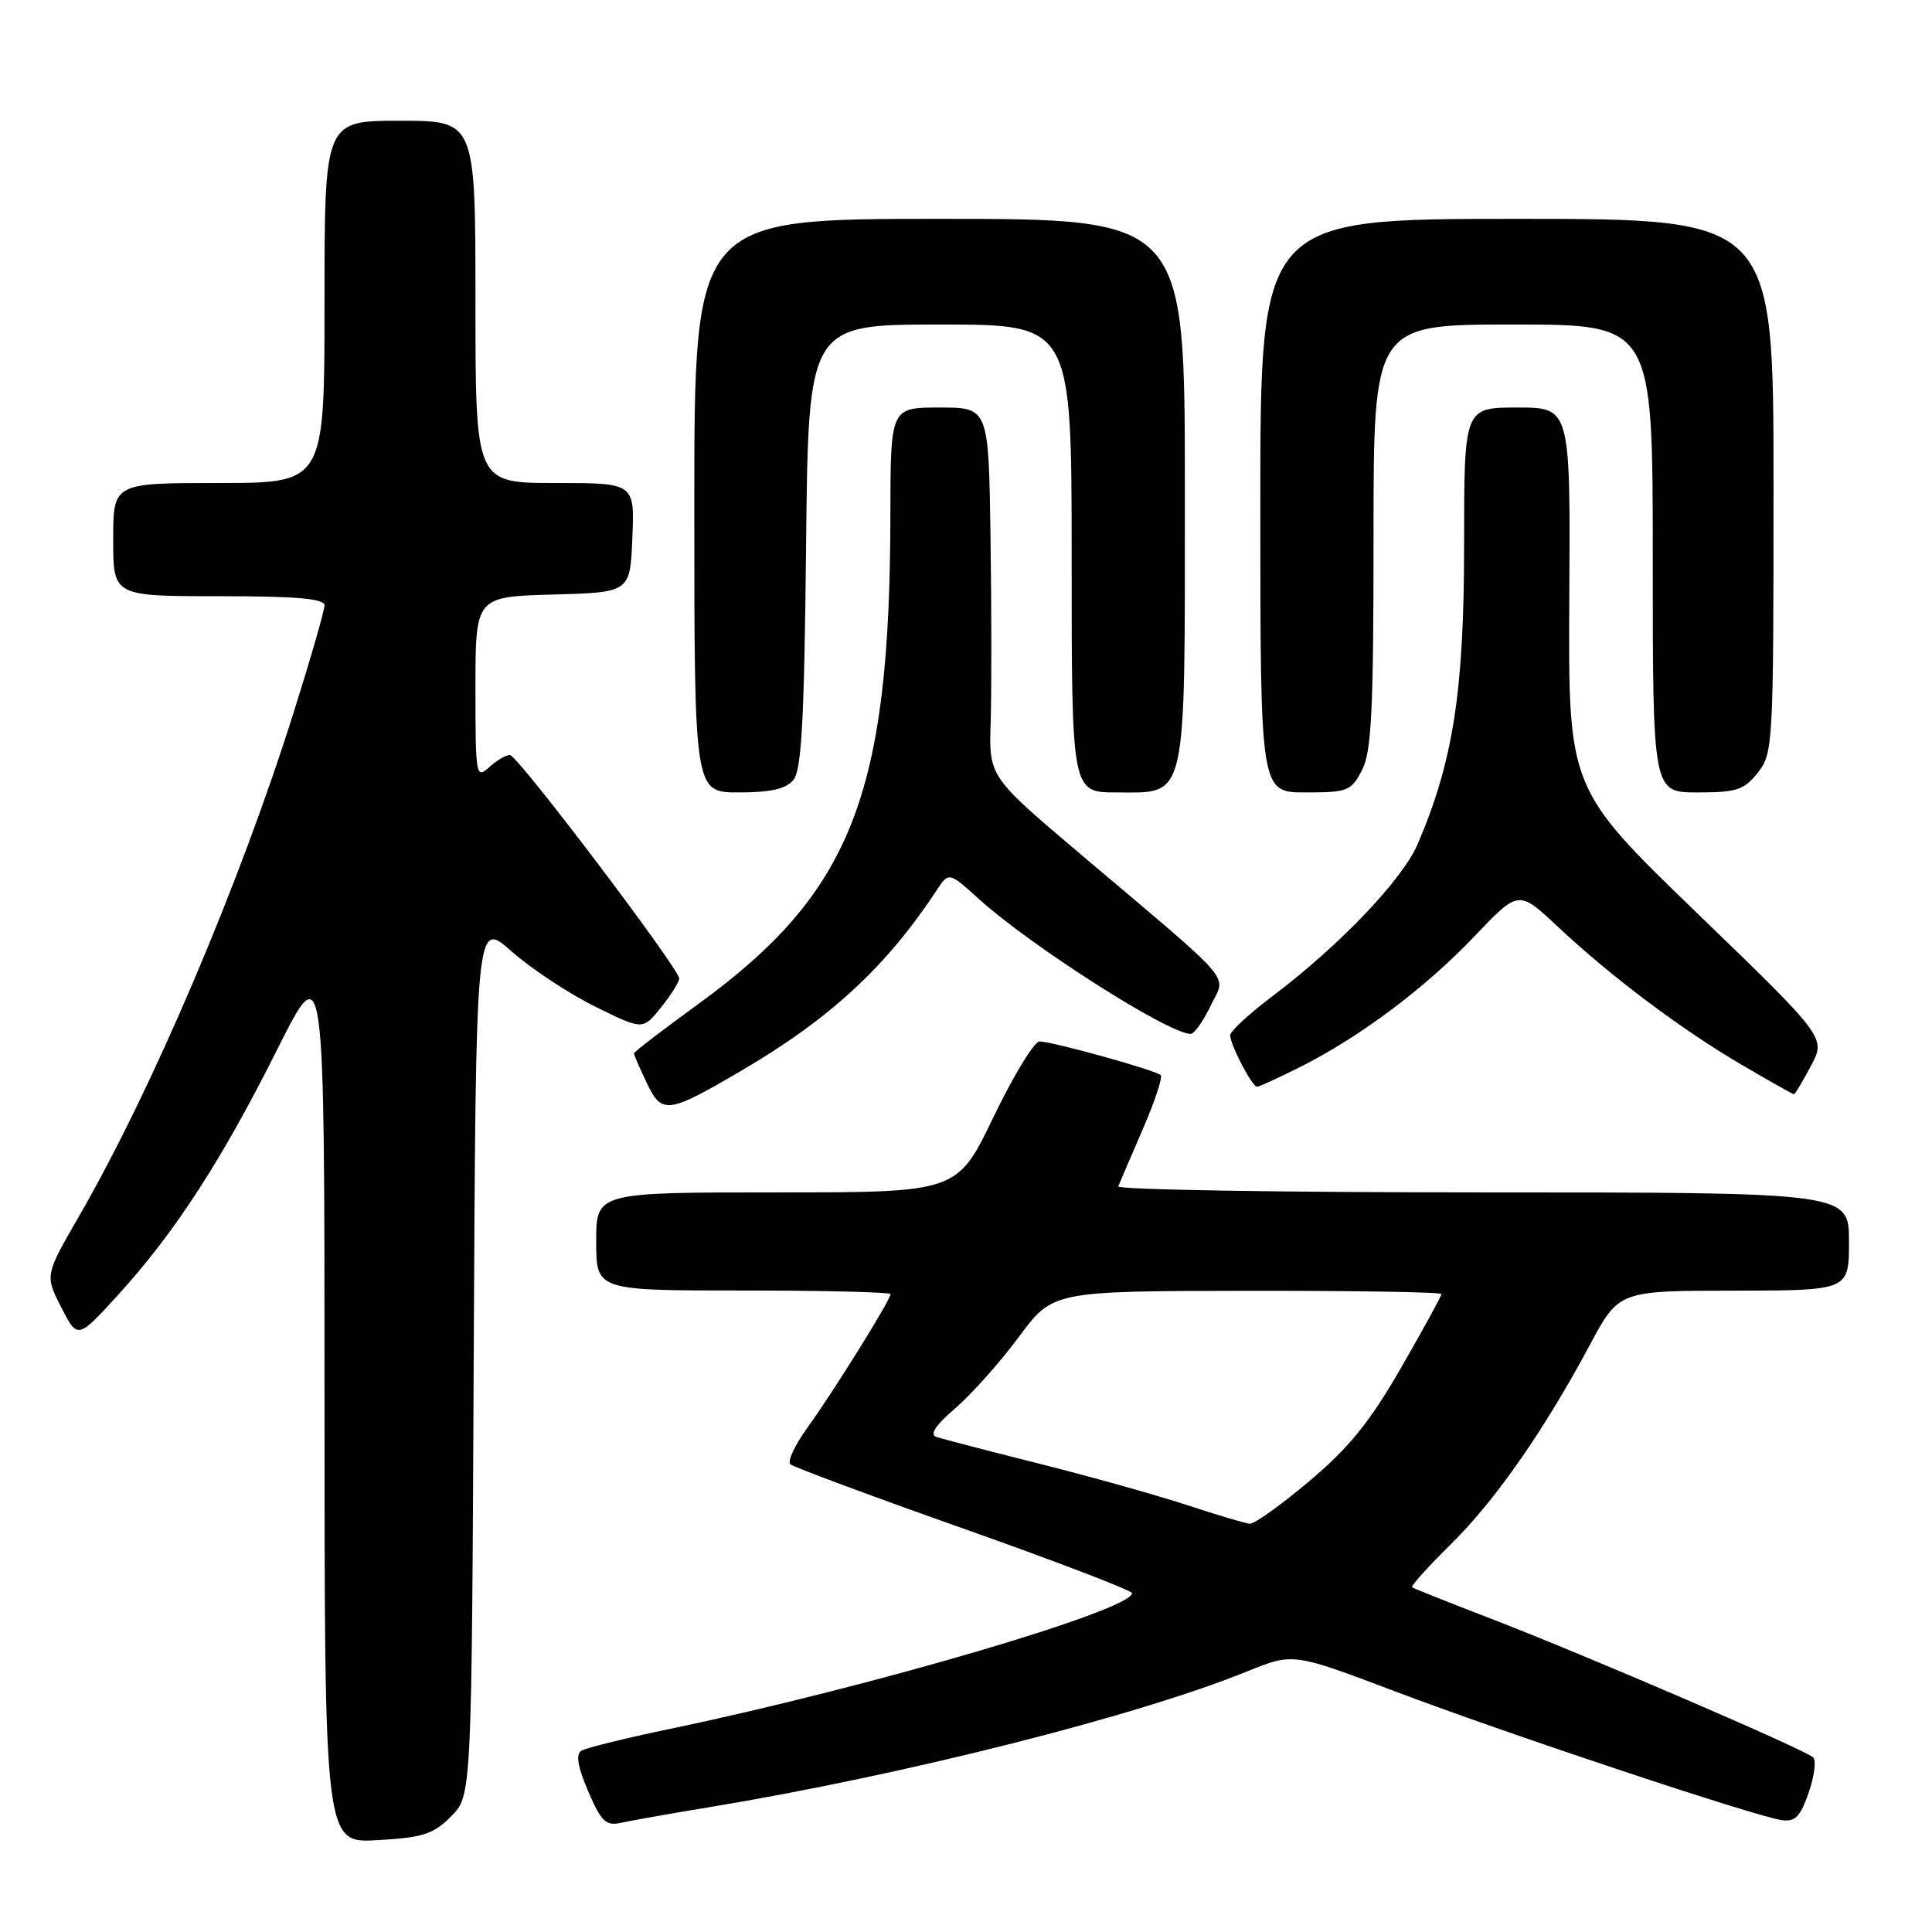 <?xml version="1.0" encoding="UTF-8" standalone="no"?>
<!DOCTYPE svg PUBLIC "-//W3C//DTD SVG 1.1//EN" "http://www.w3.org/Graphics/SVG/1.1/DTD/svg11.dtd" >
<svg xmlns="http://www.w3.org/2000/svg" xmlns:xlink="http://www.w3.org/1999/xlink" version="1.1" viewBox="0 0 256 256">
 <g >
 <path fill="currentColor"
d=" M 59.76 240.69 C 62.50 237.96 62.50 237.96 62.77 179.91 C 63.05 121.87 63.05 121.87 67.77 126.05 C 70.37 128.35 75.35 131.64 78.84 133.37 C 85.18 136.50 85.18 136.50 87.58 133.50 C 88.91 131.85 89.99 130.12 90.00 129.66 C 90.00 128.36 68.62 100.11 67.58 100.05 C 67.07 100.02 65.83 100.74 64.83 101.65 C 63.07 103.25 63.00 102.87 63.00 91.19 C 63.00 79.07 63.00 79.07 73.25 78.78 C 83.50 78.50 83.50 78.50 83.79 71.25 C 84.09 64.00 84.09 64.00 73.54 64.00 C 63.00 64.00 63.00 64.00 63.00 40.00 C 63.00 16.00 63.00 16.00 53.00 16.00 C 43.00 16.00 43.00 16.00 43.00 40.00 C 43.00 64.00 43.00 64.00 29.00 64.00 C 15.00 64.00 15.00 64.00 15.00 71.50 C 15.00 79.00 15.00 79.00 29.00 79.00 C 39.32 79.00 43.00 79.32 43.00 80.22 C 43.00 80.88 41.15 87.30 38.89 94.47 C 31.69 117.30 20.18 144.33 10.47 161.16 C 5.95 168.99 5.95 168.99 8.12 173.23 C 10.28 177.47 10.28 177.47 15.73 171.49 C 23.21 163.26 29.38 153.74 36.75 139.03 C 43.00 126.56 43.00 126.56 43.00 185.39 C 43.00 244.23 43.00 244.23 50.01 243.83 C 56.03 243.49 57.41 243.05 59.76 240.69 Z  M 94.00 239.46 C 119.81 235.19 150.67 227.40 165.28 221.46 C 171.34 219.00 171.34 219.00 184.92 224.14 C 199.63 229.71 232.47 240.65 236.06 241.17 C 237.86 241.44 238.54 240.75 239.65 237.56 C 240.41 235.40 240.68 233.29 240.26 232.87 C 239.25 231.87 210.11 219.32 197.50 214.46 C 192.00 212.34 187.33 210.48 187.11 210.33 C 186.90 210.18 189.18 207.64 192.18 204.69 C 198.10 198.86 204.53 189.65 210.63 178.27 C 214.50 171.03 214.50 171.03 229.75 171.02 C 245.00 171.00 245.00 171.00 245.00 164.50 C 245.00 158.00 245.00 158.00 196.42 158.00 C 169.70 158.00 147.98 157.64 148.17 157.20 C 148.35 156.75 149.81 153.37 151.40 149.68 C 153.00 145.99 154.08 142.75 153.80 142.46 C 153.14 141.81 139.44 138.00 137.74 138.00 C 137.04 138.00 134.30 142.50 131.65 148.00 C 126.84 158.00 126.84 158.00 102.92 158.00 C 79.00 158.00 79.00 158.00 79.00 164.50 C 79.00 171.00 79.00 171.00 98.50 171.00 C 109.22 171.00 118.00 171.22 118.00 171.48 C 118.00 172.25 110.38 184.49 107.01 189.14 C 105.33 191.46 104.30 193.66 104.73 194.03 C 105.15 194.40 115.51 198.25 127.75 202.58 C 139.99 206.91 150.00 210.75 150.00 211.10 C 150.00 213.36 115.34 223.54 88.81 229.08 C 82.93 230.30 77.63 231.61 77.02 231.99 C 76.27 232.45 76.55 234.12 77.94 237.36 C 79.65 241.35 80.29 241.97 82.23 241.54 C 83.48 241.26 88.78 240.32 94.00 239.46 Z  M 98.12 141.94 C 109.95 135.02 117.42 128.13 124.11 117.97 C 125.73 115.52 125.73 115.52 129.74 119.15 C 136.67 125.41 154.87 137.00 157.77 137.00 C 158.24 137.00 159.43 135.32 160.41 133.28 C 162.46 128.96 164.17 130.95 143.20 113.20 C 131.03 102.90 131.03 102.90 131.27 95.70 C 131.39 91.74 131.39 80.74 131.25 71.25 C 131.00 54.00 131.00 54.00 124.50 54.00 C 118.00 54.00 118.00 54.00 117.98 68.25 C 117.94 105.32 112.84 118.28 92.51 133.05 C 87.83 136.45 84.00 139.39 84.00 139.58 C 84.00 139.77 84.76 141.53 85.69 143.47 C 87.70 147.69 88.44 147.60 98.12 141.94 Z  M 239.95 141.25 C 241.96 137.50 241.96 137.50 224.88 121.00 C 207.80 104.50 207.80 104.50 207.94 79.25 C 208.09 54.00 208.09 54.00 201.05 54.00 C 194.00 54.00 194.00 54.00 194.00 72.31 C 194.00 91.55 192.55 100.89 187.86 111.82 C 185.83 116.57 177.48 125.31 168.53 132.06 C 165.49 134.36 163.00 136.66 163.00 137.17 C 163.00 138.41 165.91 144.00 166.56 144.00 C 166.84 144.00 169.41 142.82 172.28 141.38 C 180.19 137.41 188.85 130.92 195.36 124.08 C 201.22 117.92 201.22 117.92 206.36 122.74 C 213.47 129.41 222.83 136.44 230.77 141.08 C 234.45 143.24 237.58 145.00 237.71 145.00 C 237.84 145.00 238.85 143.31 239.95 141.25 Z  M 105.13 103.35 C 106.21 102.05 106.57 95.40 106.81 72.35 C 107.11 43.00 107.11 43.00 124.56 43.00 C 142.00 43.00 142.00 43.00 142.00 74.00 C 142.00 105.00 142.00 105.00 147.94 105.00 C 157.40 105.00 157.00 106.76 157.00 64.78 C 157.00 29.00 157.00 29.00 124.50 29.00 C 92.00 29.00 92.00 29.00 92.00 67.00 C 92.00 105.00 92.00 105.00 97.88 105.00 C 102.12 105.00 104.14 104.54 105.13 103.35 Z  M 180.47 102.05 C 181.74 99.61 182.00 94.24 182.00 71.05 C 182.00 43.00 182.00 43.00 200.50 43.00 C 219.00 43.00 219.00 43.00 219.00 74.00 C 219.00 105.00 219.00 105.00 224.93 105.00 C 230.14 105.00 231.10 104.68 232.93 102.37 C 234.94 99.81 235.00 98.63 235.00 64.37 C 235.00 29.00 235.00 29.00 201.00 29.00 C 167.00 29.00 167.00 29.00 167.00 67.00 C 167.00 105.00 167.00 105.00 172.97 105.00 C 178.58 105.00 179.04 104.82 180.47 102.05 Z  M 157.22 199.41 C 153.22 198.10 144.44 195.64 137.72 193.95 C 131.00 192.26 124.87 190.67 124.10 190.41 C 123.14 190.09 123.92 188.89 126.60 186.58 C 128.75 184.73 132.53 180.49 135.00 177.15 C 139.50 171.08 139.50 171.08 165.25 171.04 C 179.41 171.02 191.00 171.21 191.00 171.47 C 191.00 171.72 188.60 176.11 185.66 181.22 C 181.51 188.42 178.79 191.79 173.50 196.25 C 169.76 199.41 166.20 201.96 165.60 201.90 C 164.99 201.85 161.22 200.73 157.22 199.41 Z "/>
</g>
</svg>